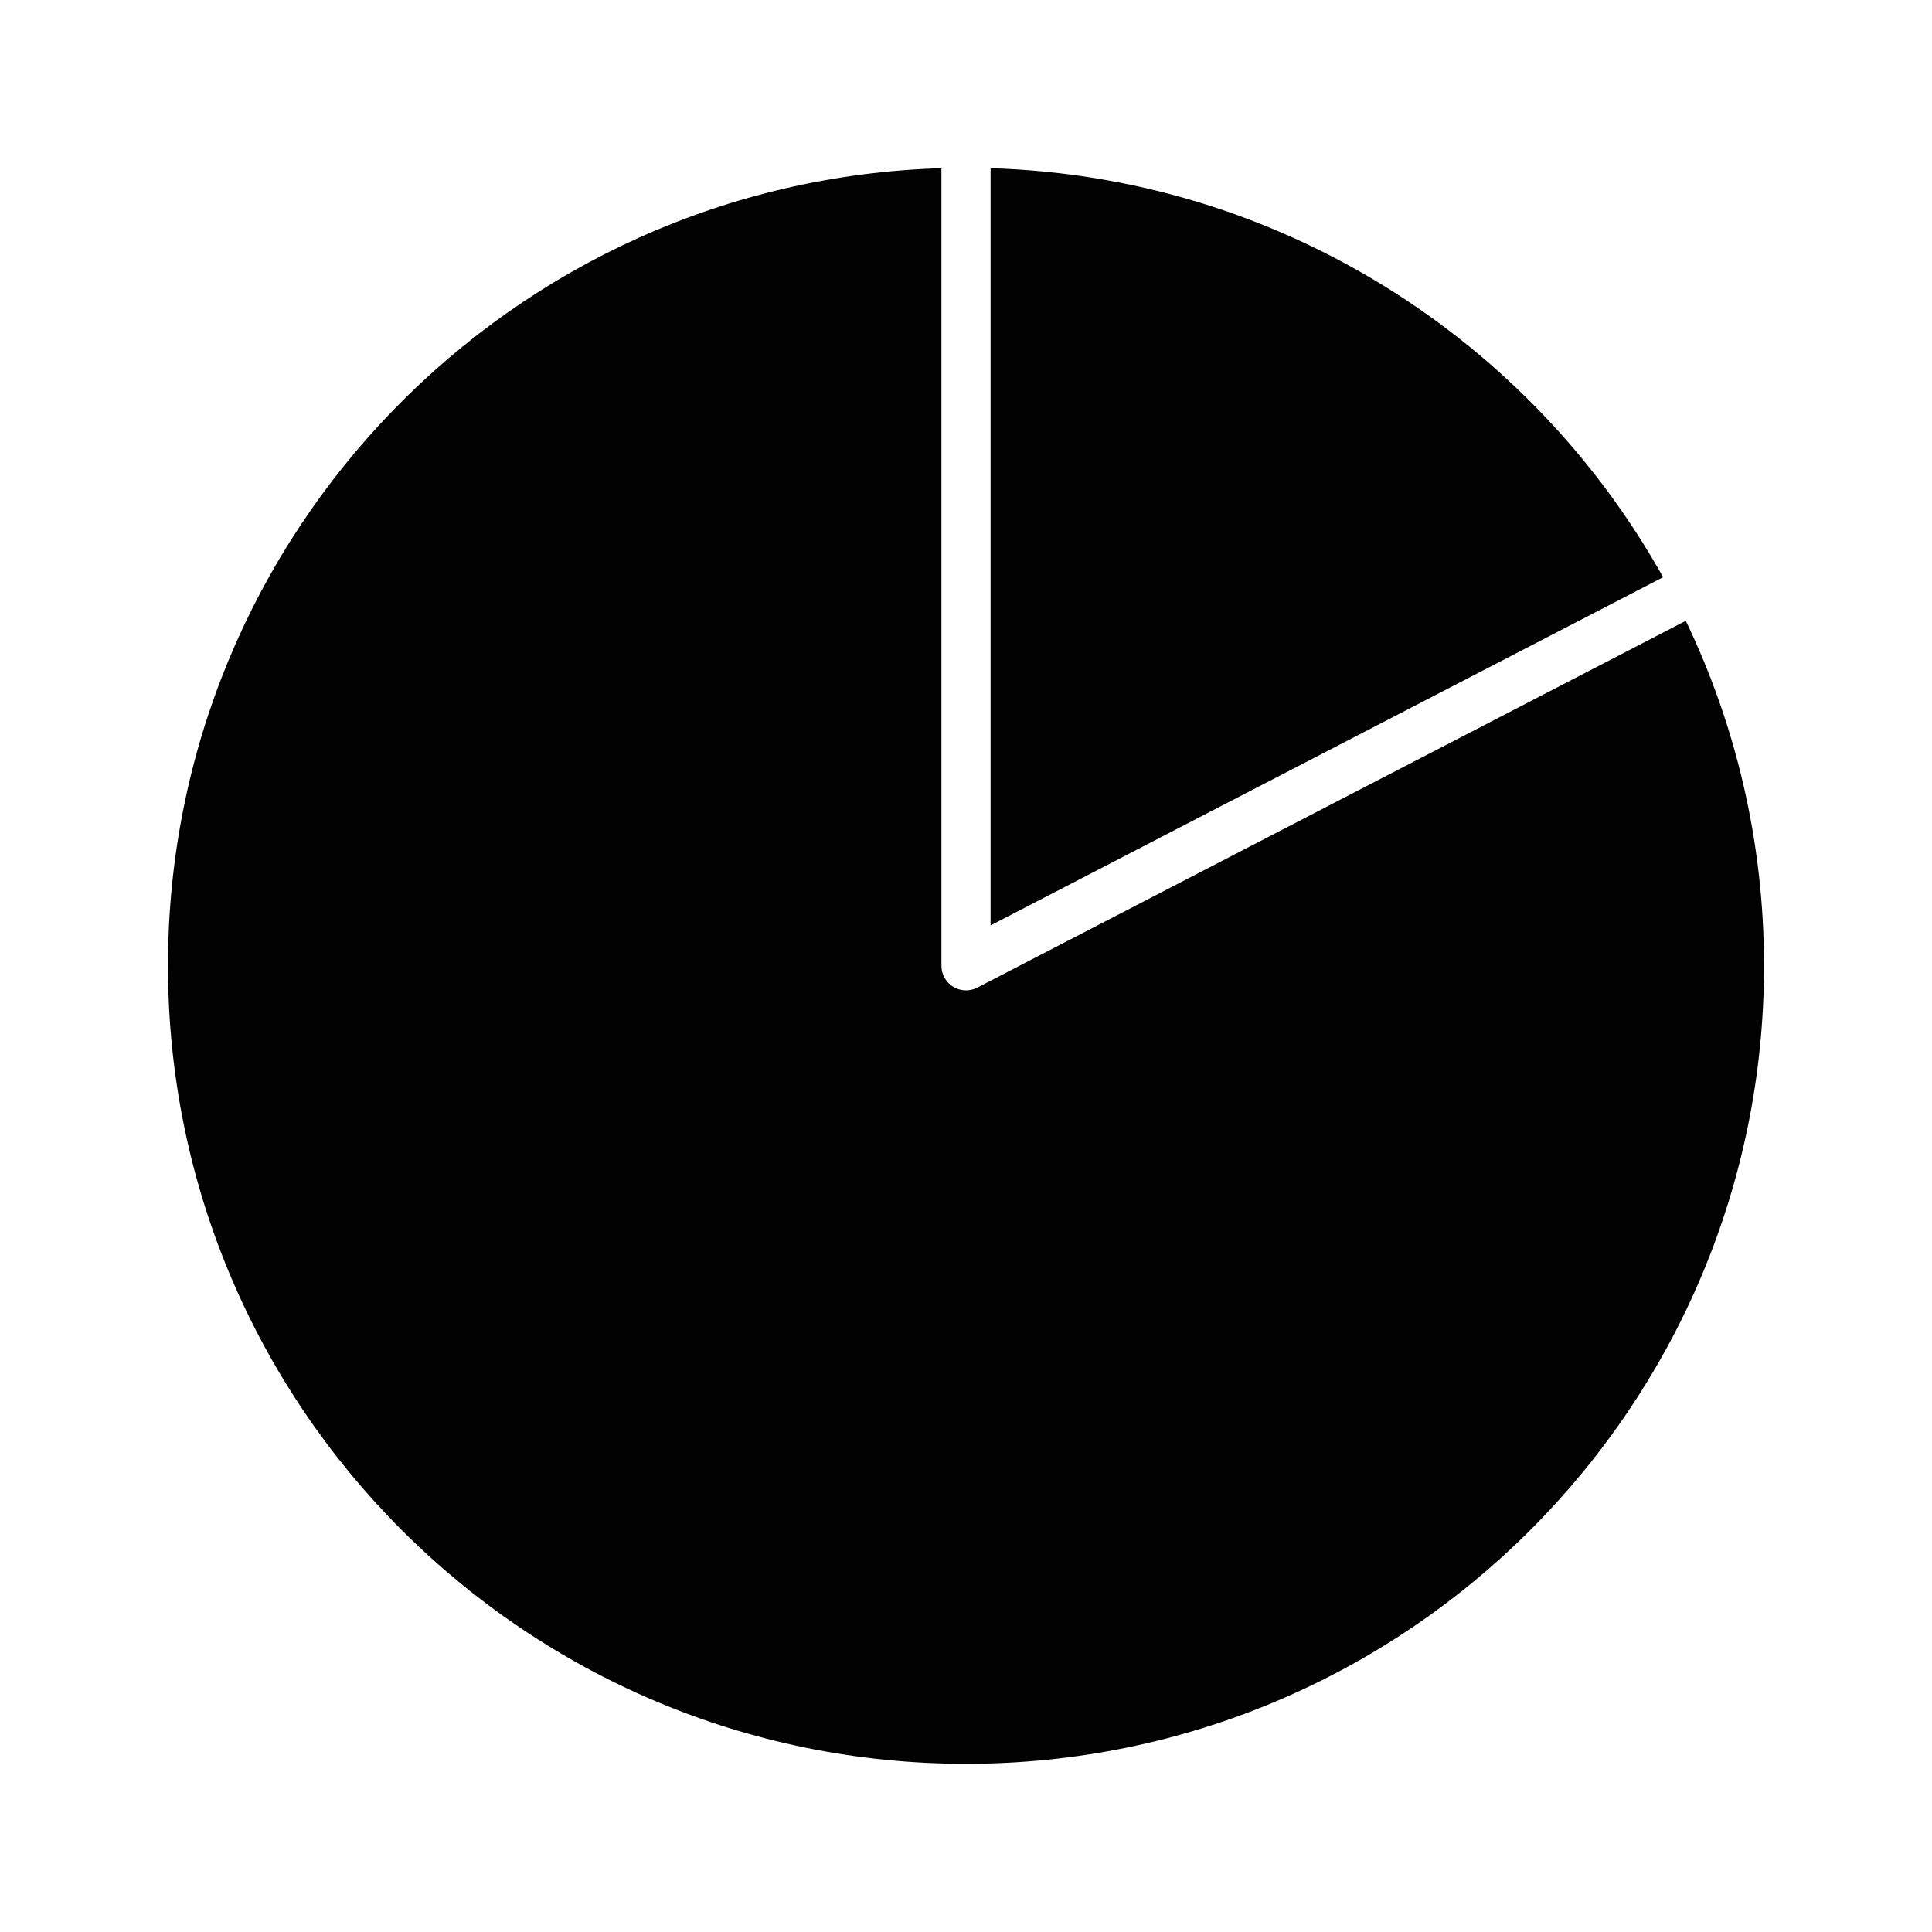 <?xml version="1.0" encoding="utf-8"?>
<!-- Generator: Adobe Illustrator 16.0.0, SVG Export Plug-In . SVG Version: 6.00 Build 0)  -->
<!DOCTYPE svg PUBLIC "-//W3C//DTD SVG 1.1//EN" "http://www.w3.org/Graphics/SVG/1.1/DTD/svg11.dtd">
<svg version="1.1" id="Layer_1" xmlns="http://www.w3.org/2000/svg" xmlns:xlink="http://www.w3.org/1999/xlink" x="0px" y="0px"
	 width="512px" height="512px" viewBox="0 0 512 512" enable-background="new 0 0 512 512" xml:space="preserve">
<g>
	<path fill="#020202" d="M249.487,44.571c-113.785,3.443-204.97,96.754-204.97,211.375c0,116.798,94.683,211.482,211.483,211.482
		c116.798,0,211.483-94.685,211.483-211.482c0-32.748-7.446-63.755-20.732-91.427l-1.338,0.692l-186.419,96.517
		c-0.939,0.488-1.97,0.729-2.994,0.729c-1.175,0-2.348-0.317-3.385-0.949c-1.942-1.181-3.128-3.289-3.128-5.562V44.571"/>
	<path fill="#020202" d="M262.512,44.571v16.28v184.391l176.006-91.127l2.225-1.151C405.576,90.014,339.178,46.892,262.512,44.571"
		/>
	<path fill="#020202" d="M262.512,44.571"/>
	<path fill="#020202" d="M249.487,44.571"/>
</g>
</svg>
